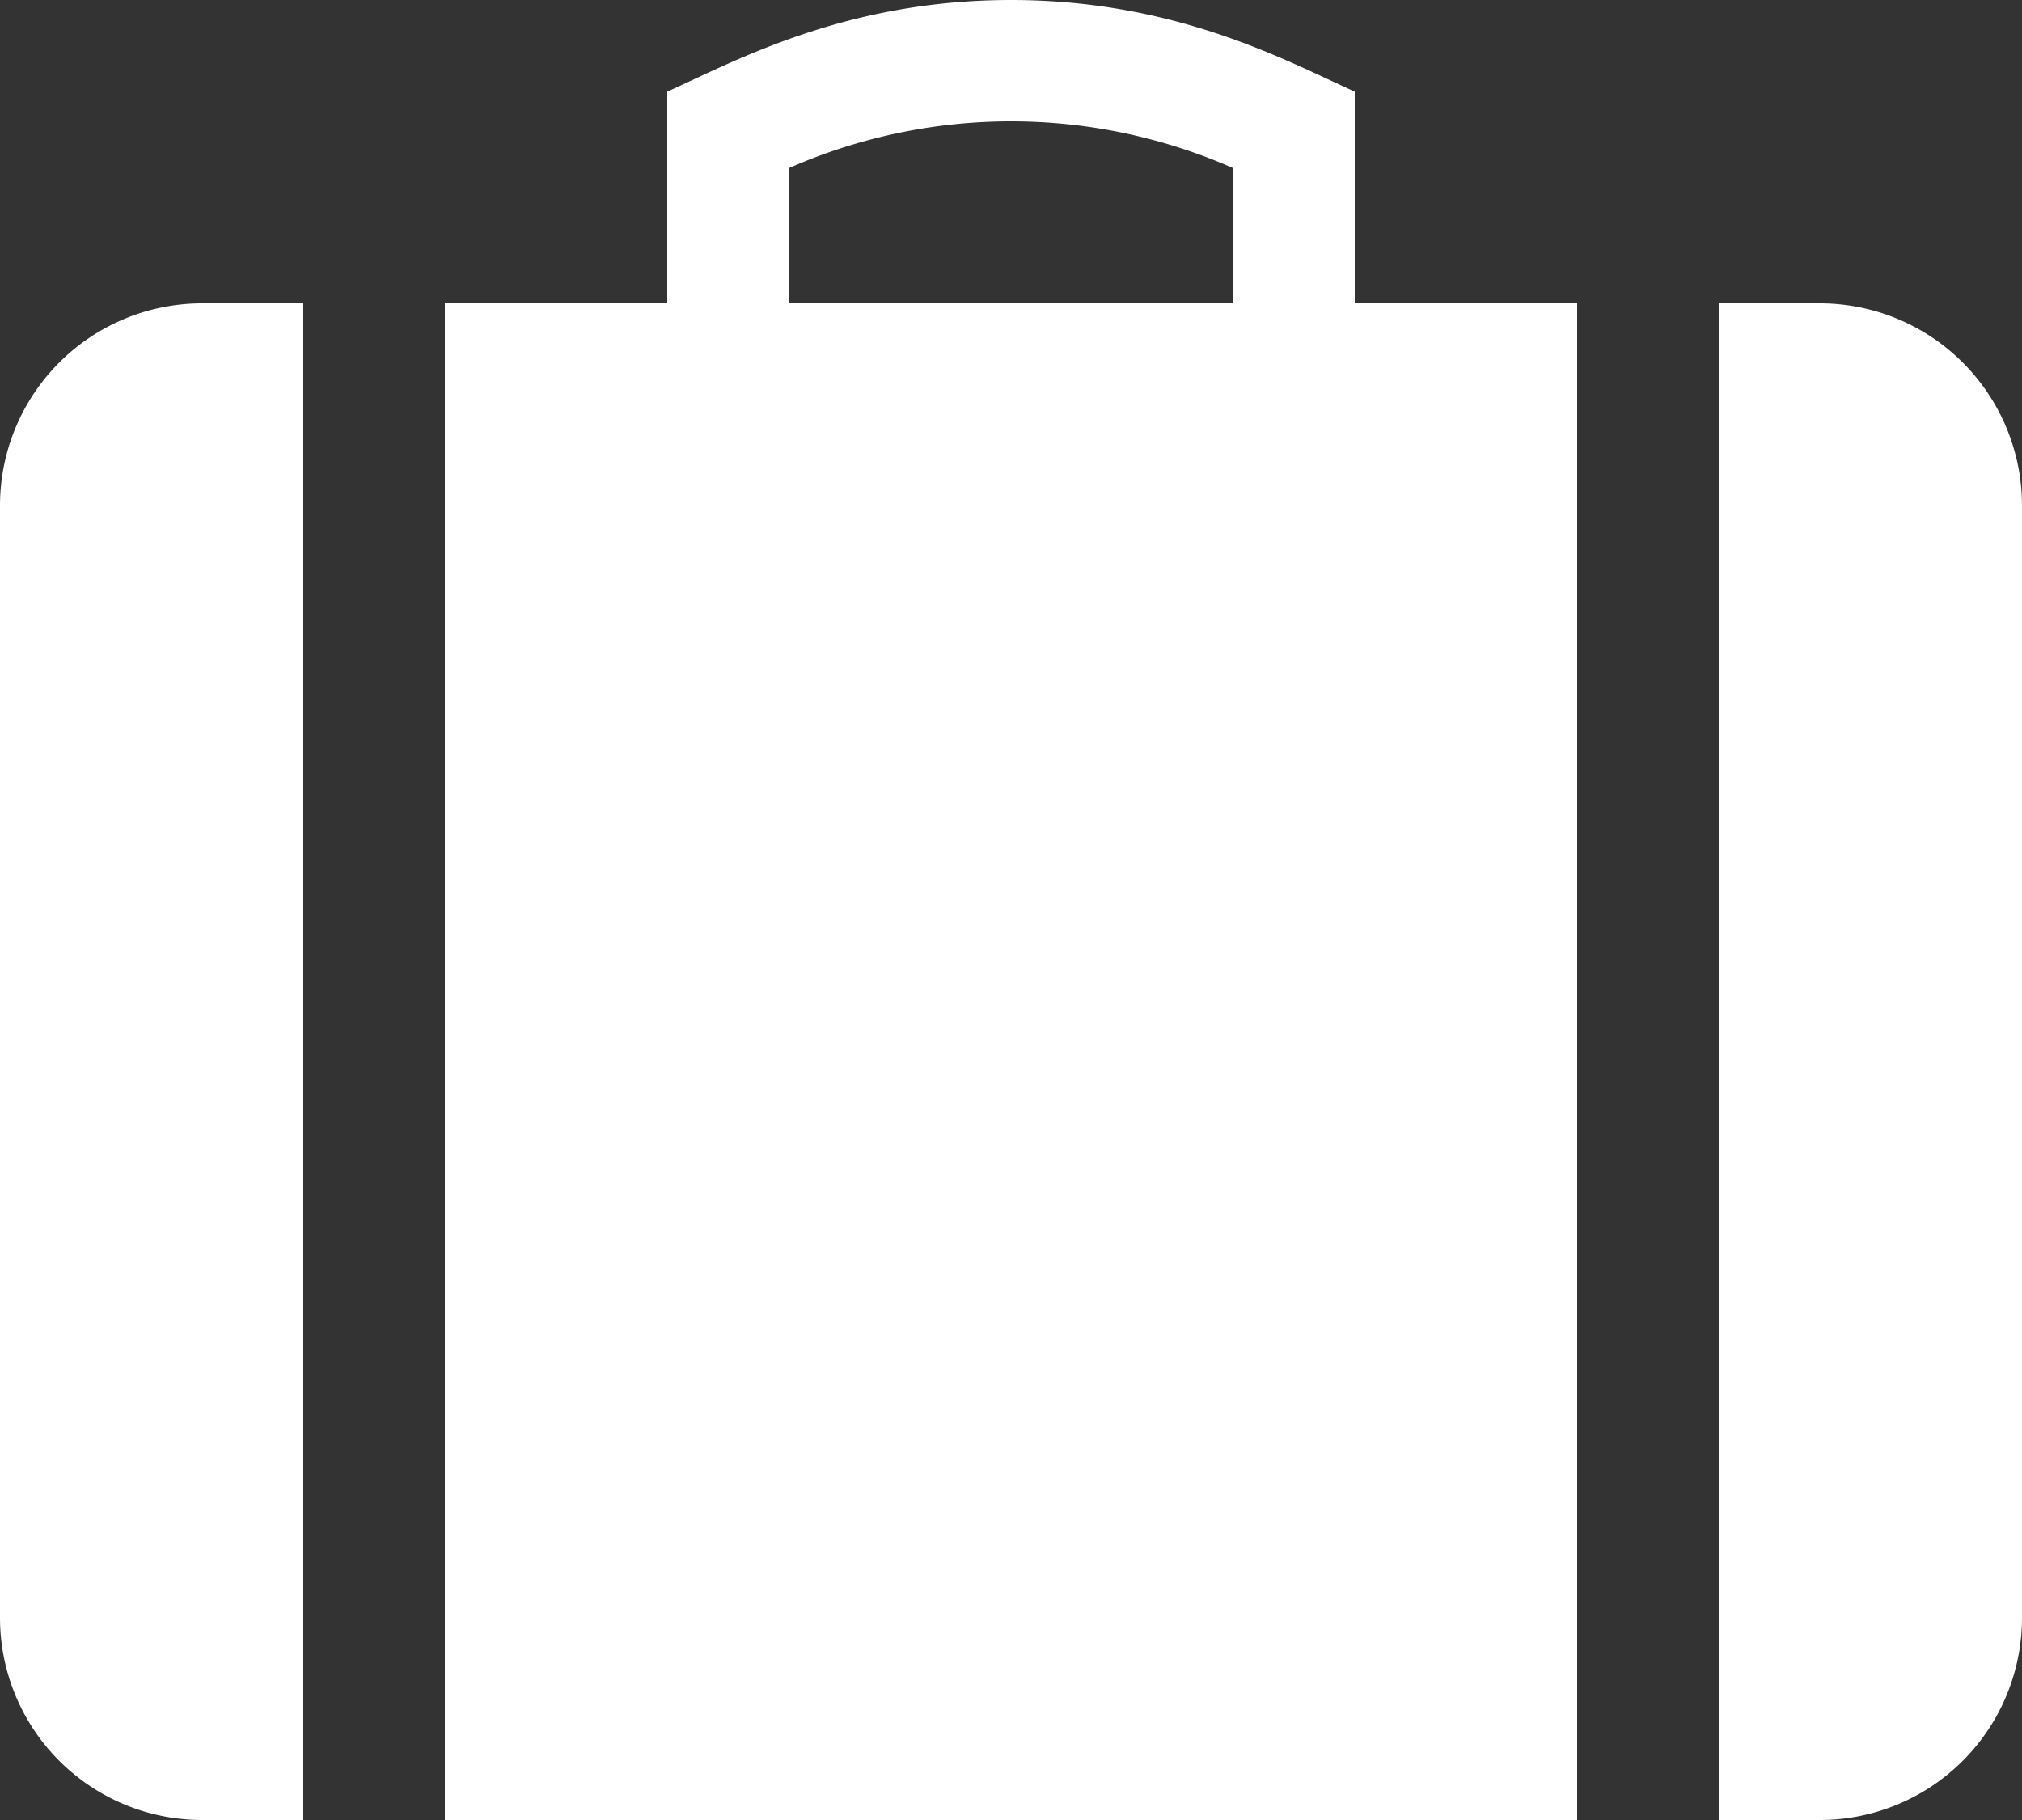 <?xml version="1.0" encoding="UTF-8" standalone="no"?>
<svg
   xmlns:dc="http://purl.org/dc/elements/1.1/"
   xmlns:cc="http://creativecommons.org/ns#"
   xmlns:rdf="http://www.w3.org/1999/02/22-rdf-syntax-ns#"
   xmlns:svg="http://www.w3.org/2000/svg"
   xmlns="http://www.w3.org/2000/svg"
   id="svg2067"
   version="1.1"
   viewBox="0 0 100 90">
  <rect x="0" y="0" width="100" height="90" fill="#333333" stroke="none"/>
  <defs
     id="defs2071" />
  <title
     id="title2061">All glyphs</title>
  <g
     data-name="Layer 2"
     id="Layer_2">
    <g
       data-name="All glyphs"
       id="All_glyphs">
      <path
         style="fill:#ffffff"
         id="path2063"
         d="M90,15H85V90h5a10,10,0,0,0,10-10V25A10,10,0,0,0,90,15ZM0,25V80A10,10,0,0,0,10,90h5V15H10A10,10,0,0,0,0,25ZM67,4.53C63.6,3,58.16,0,50,0S36.4,3,33,4.53V15H22V90H78V15H67ZM61,15H39V8.32a27.24,27.24,0,0,1,22,0Z" />
    </g>
  </g>
</svg>
